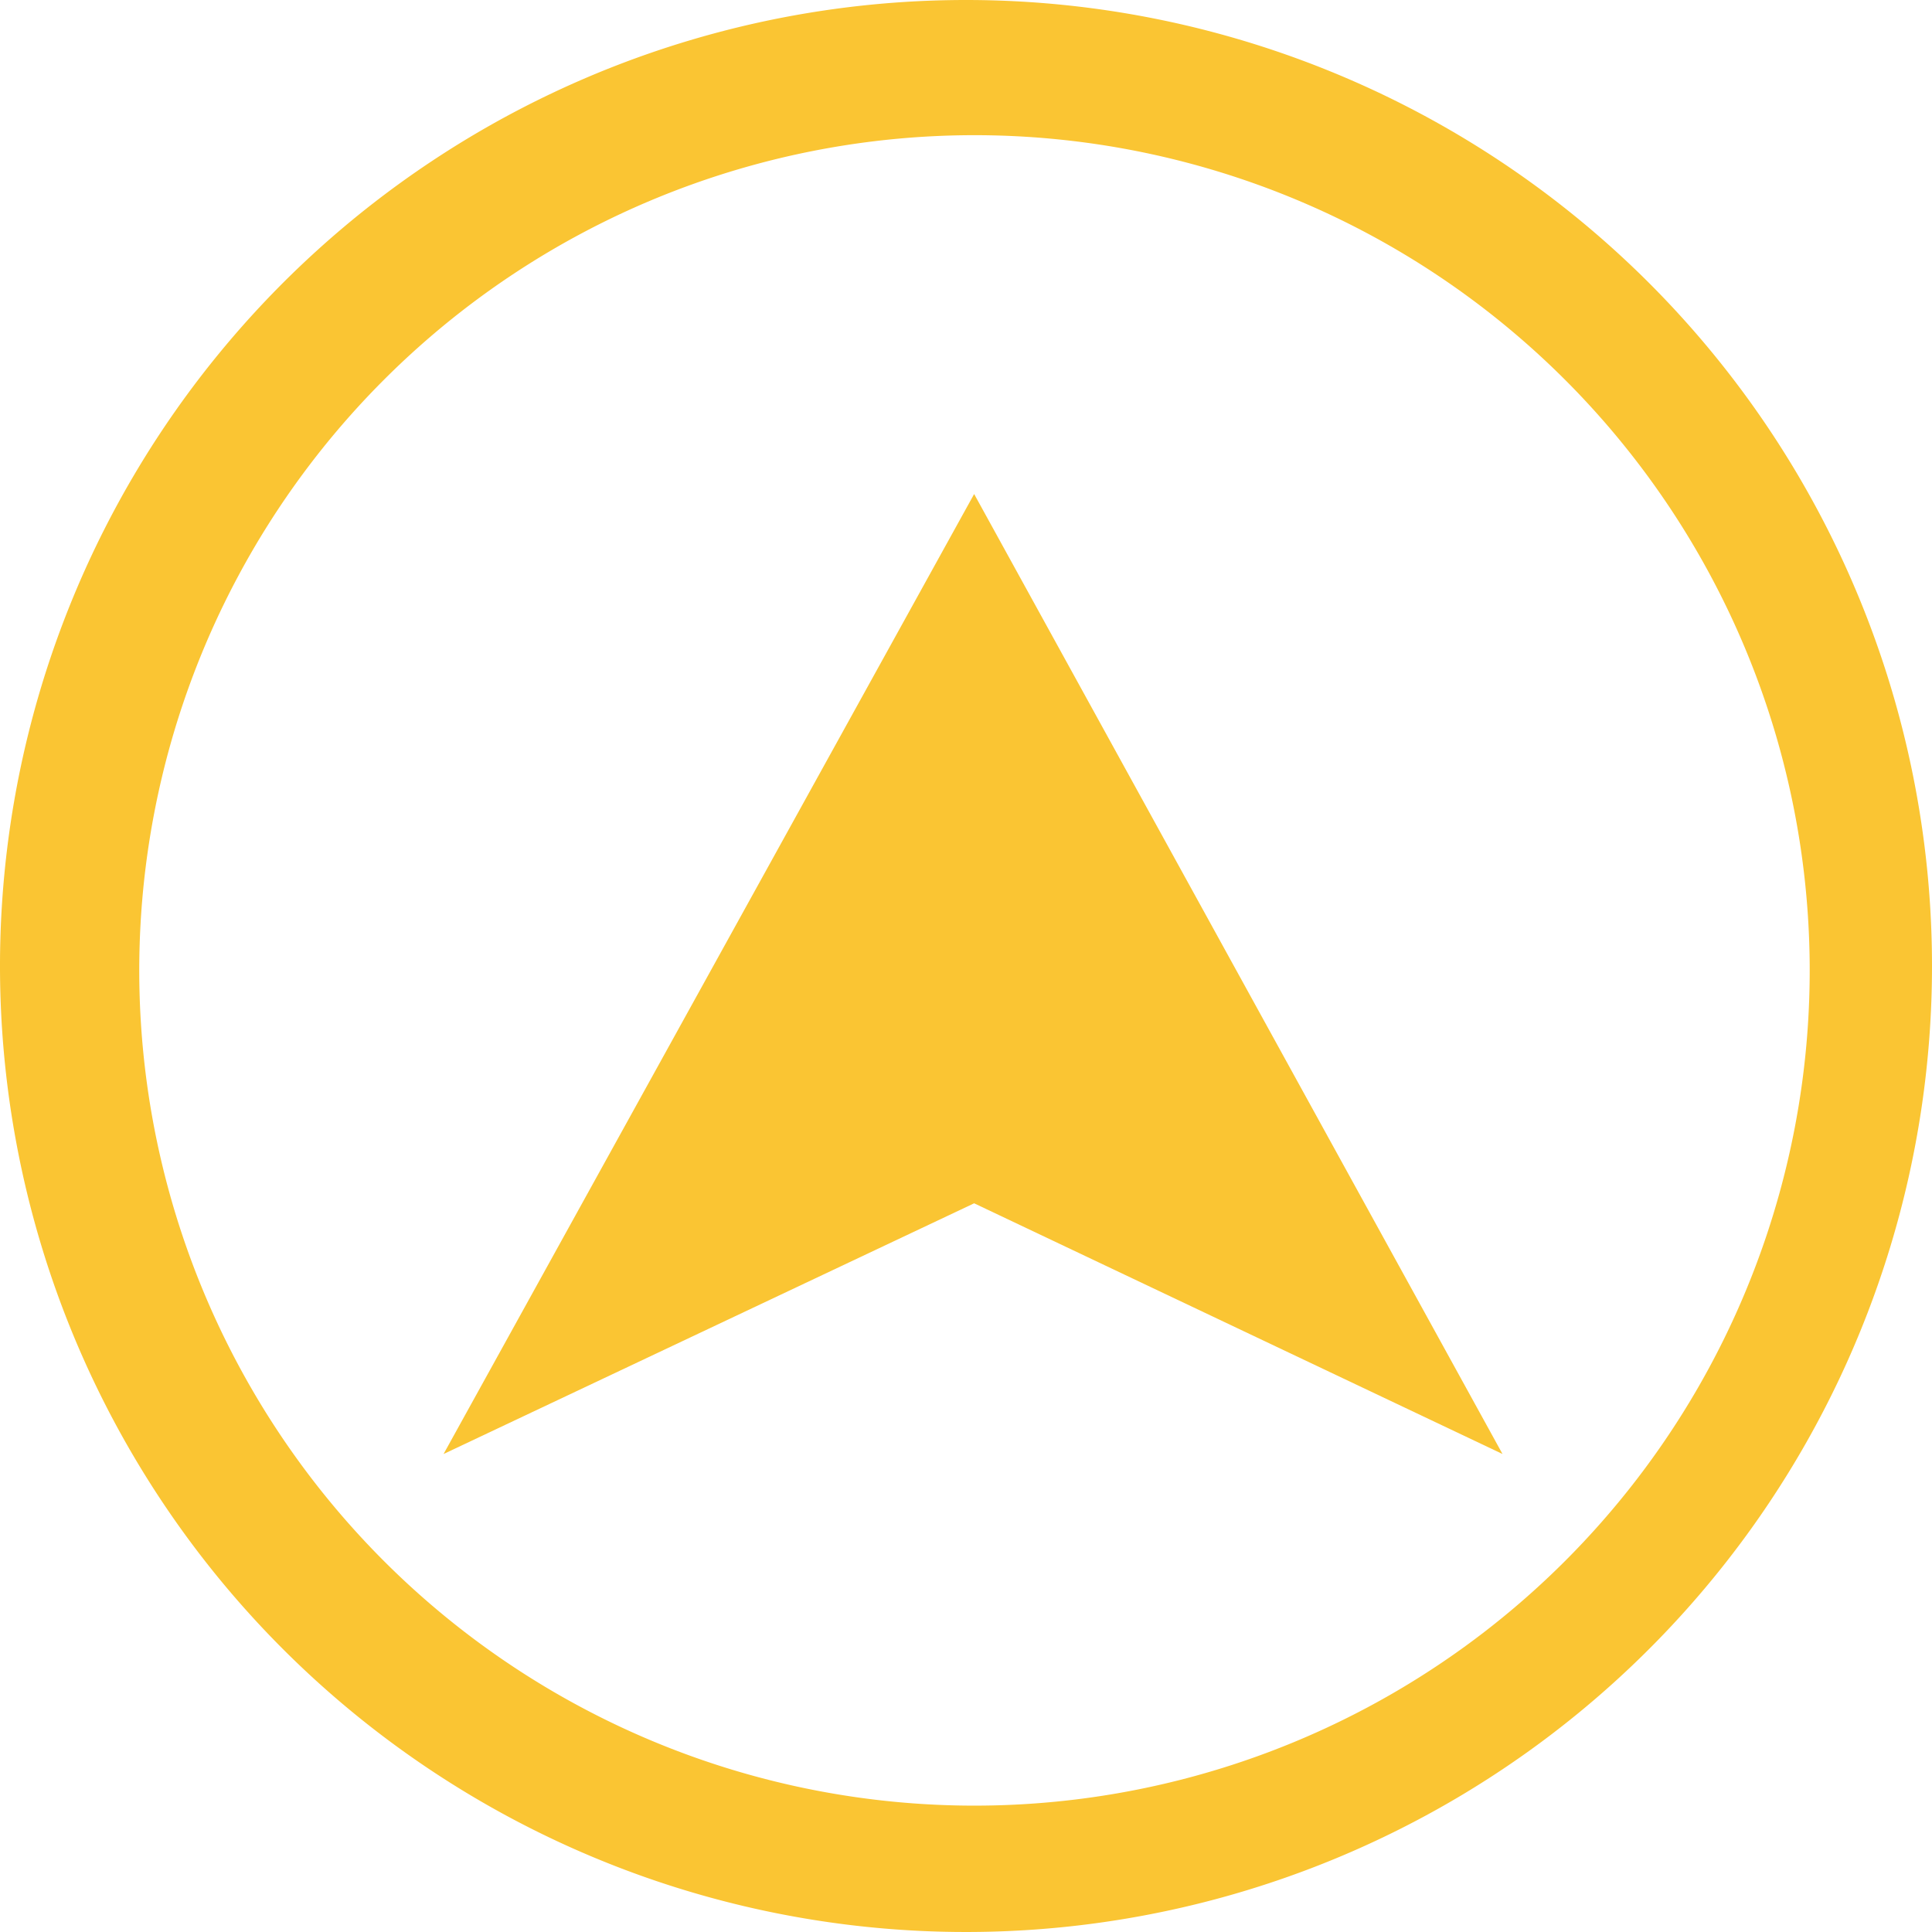 <svg xmlns="http://www.w3.org/2000/svg" viewBox="0 0 227.8 227.8"><defs><style>.cls-1{fill:#fac533;}</style></defs><title>icon_BacktoTop</title><g id="Layer_2" data-name="Layer 2"><g id="Layer_1-2" data-name="Layer 1"><path class="cls-1" d="M113.9,0A113.9,113.9,0,1,0,227.8,113.9,113.91,113.91,0,0,0,113.9,0Zm1,212.9a98.48,98.48,0,1,1,98.48-98.48A98.48,98.48,0,0,1,114.86,212.9Z"/><polygon class="cls-1" points="114.86 58.25 52.3 171.44 114.86 141.88 177.16 171.44 114.86 58.25"/></g></g></svg>